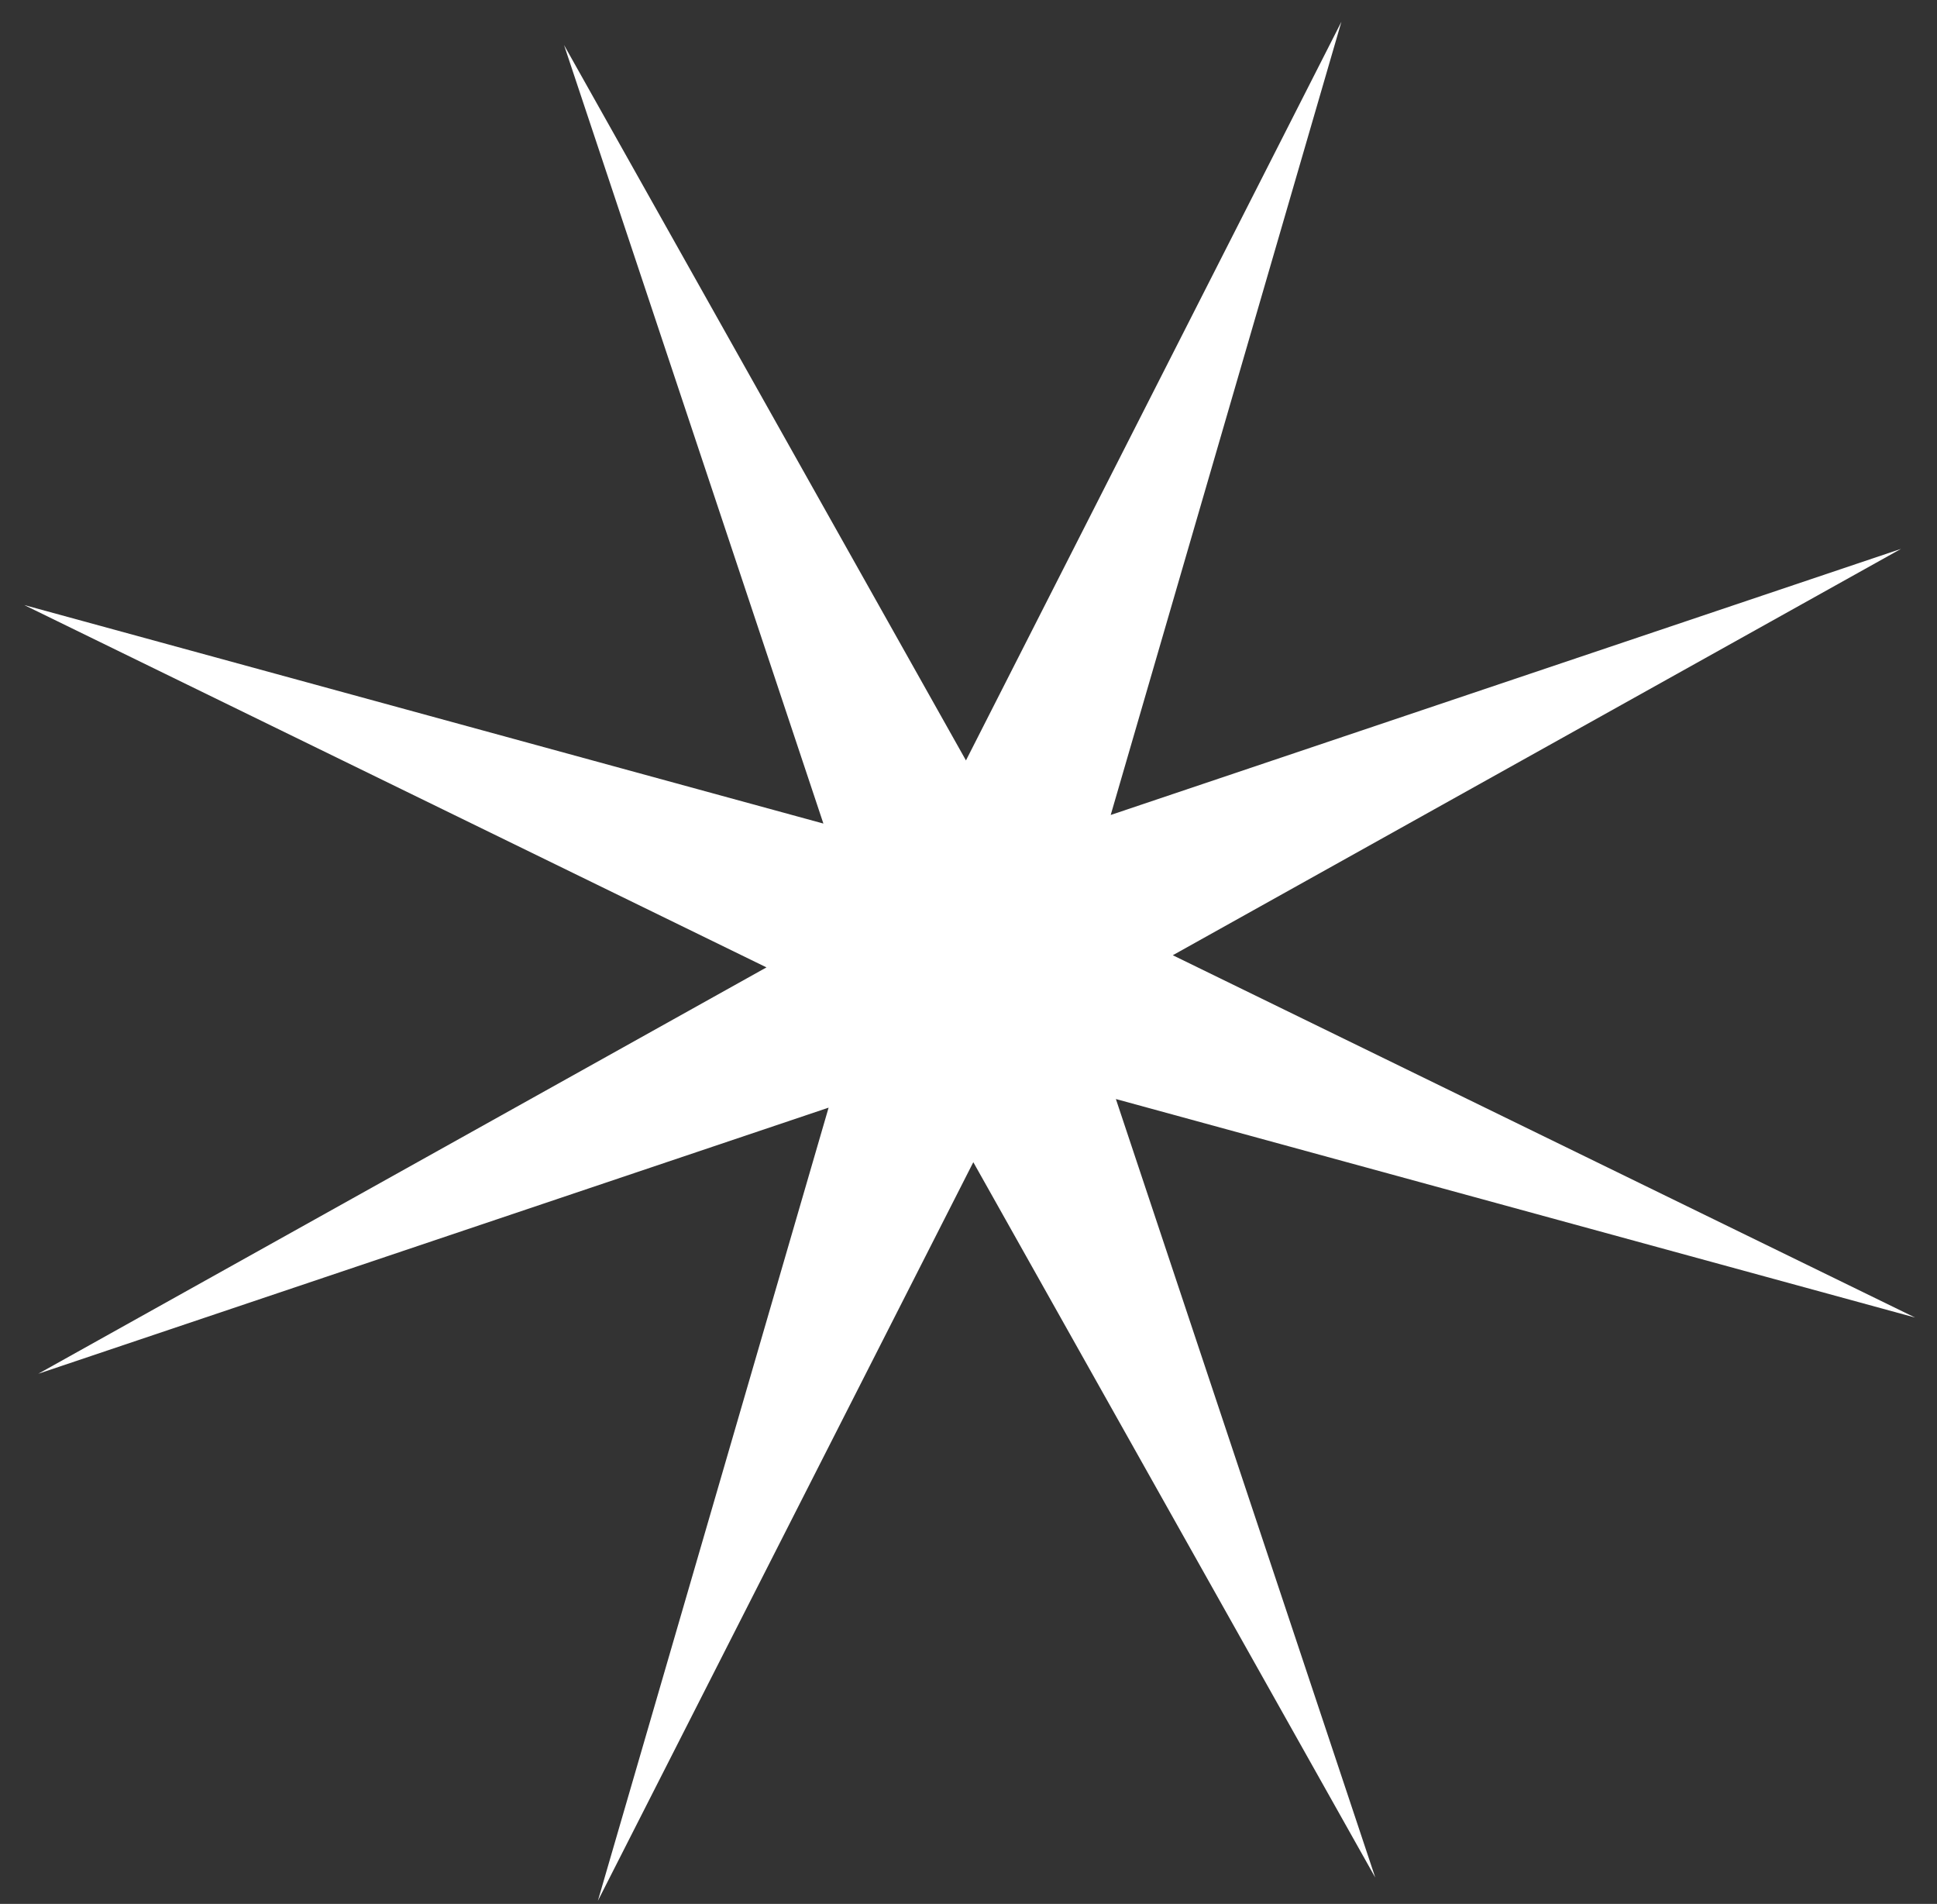 <svg width="58" height="57" viewBox="0 0 58 57" fill="none" xmlns="http://www.w3.org/2000/svg">
<rect x="0" y="0" width="58" height="57" fill="#333333" stroke="none"/>
<path d="M16.889 1.348L28.924 22.766L40.166 0.651L33.258 24.399L56.923 16.432L35.117 28.598L57.343 39.445L33.413 32.903L41.18 56.211L29.144 34.794L17.902 56.908L24.811 33.161L1.146 41.128L22.951 28.962L0.726 18.114L24.655 24.656L16.889 1.348Z" fill="white"/>
</svg>
